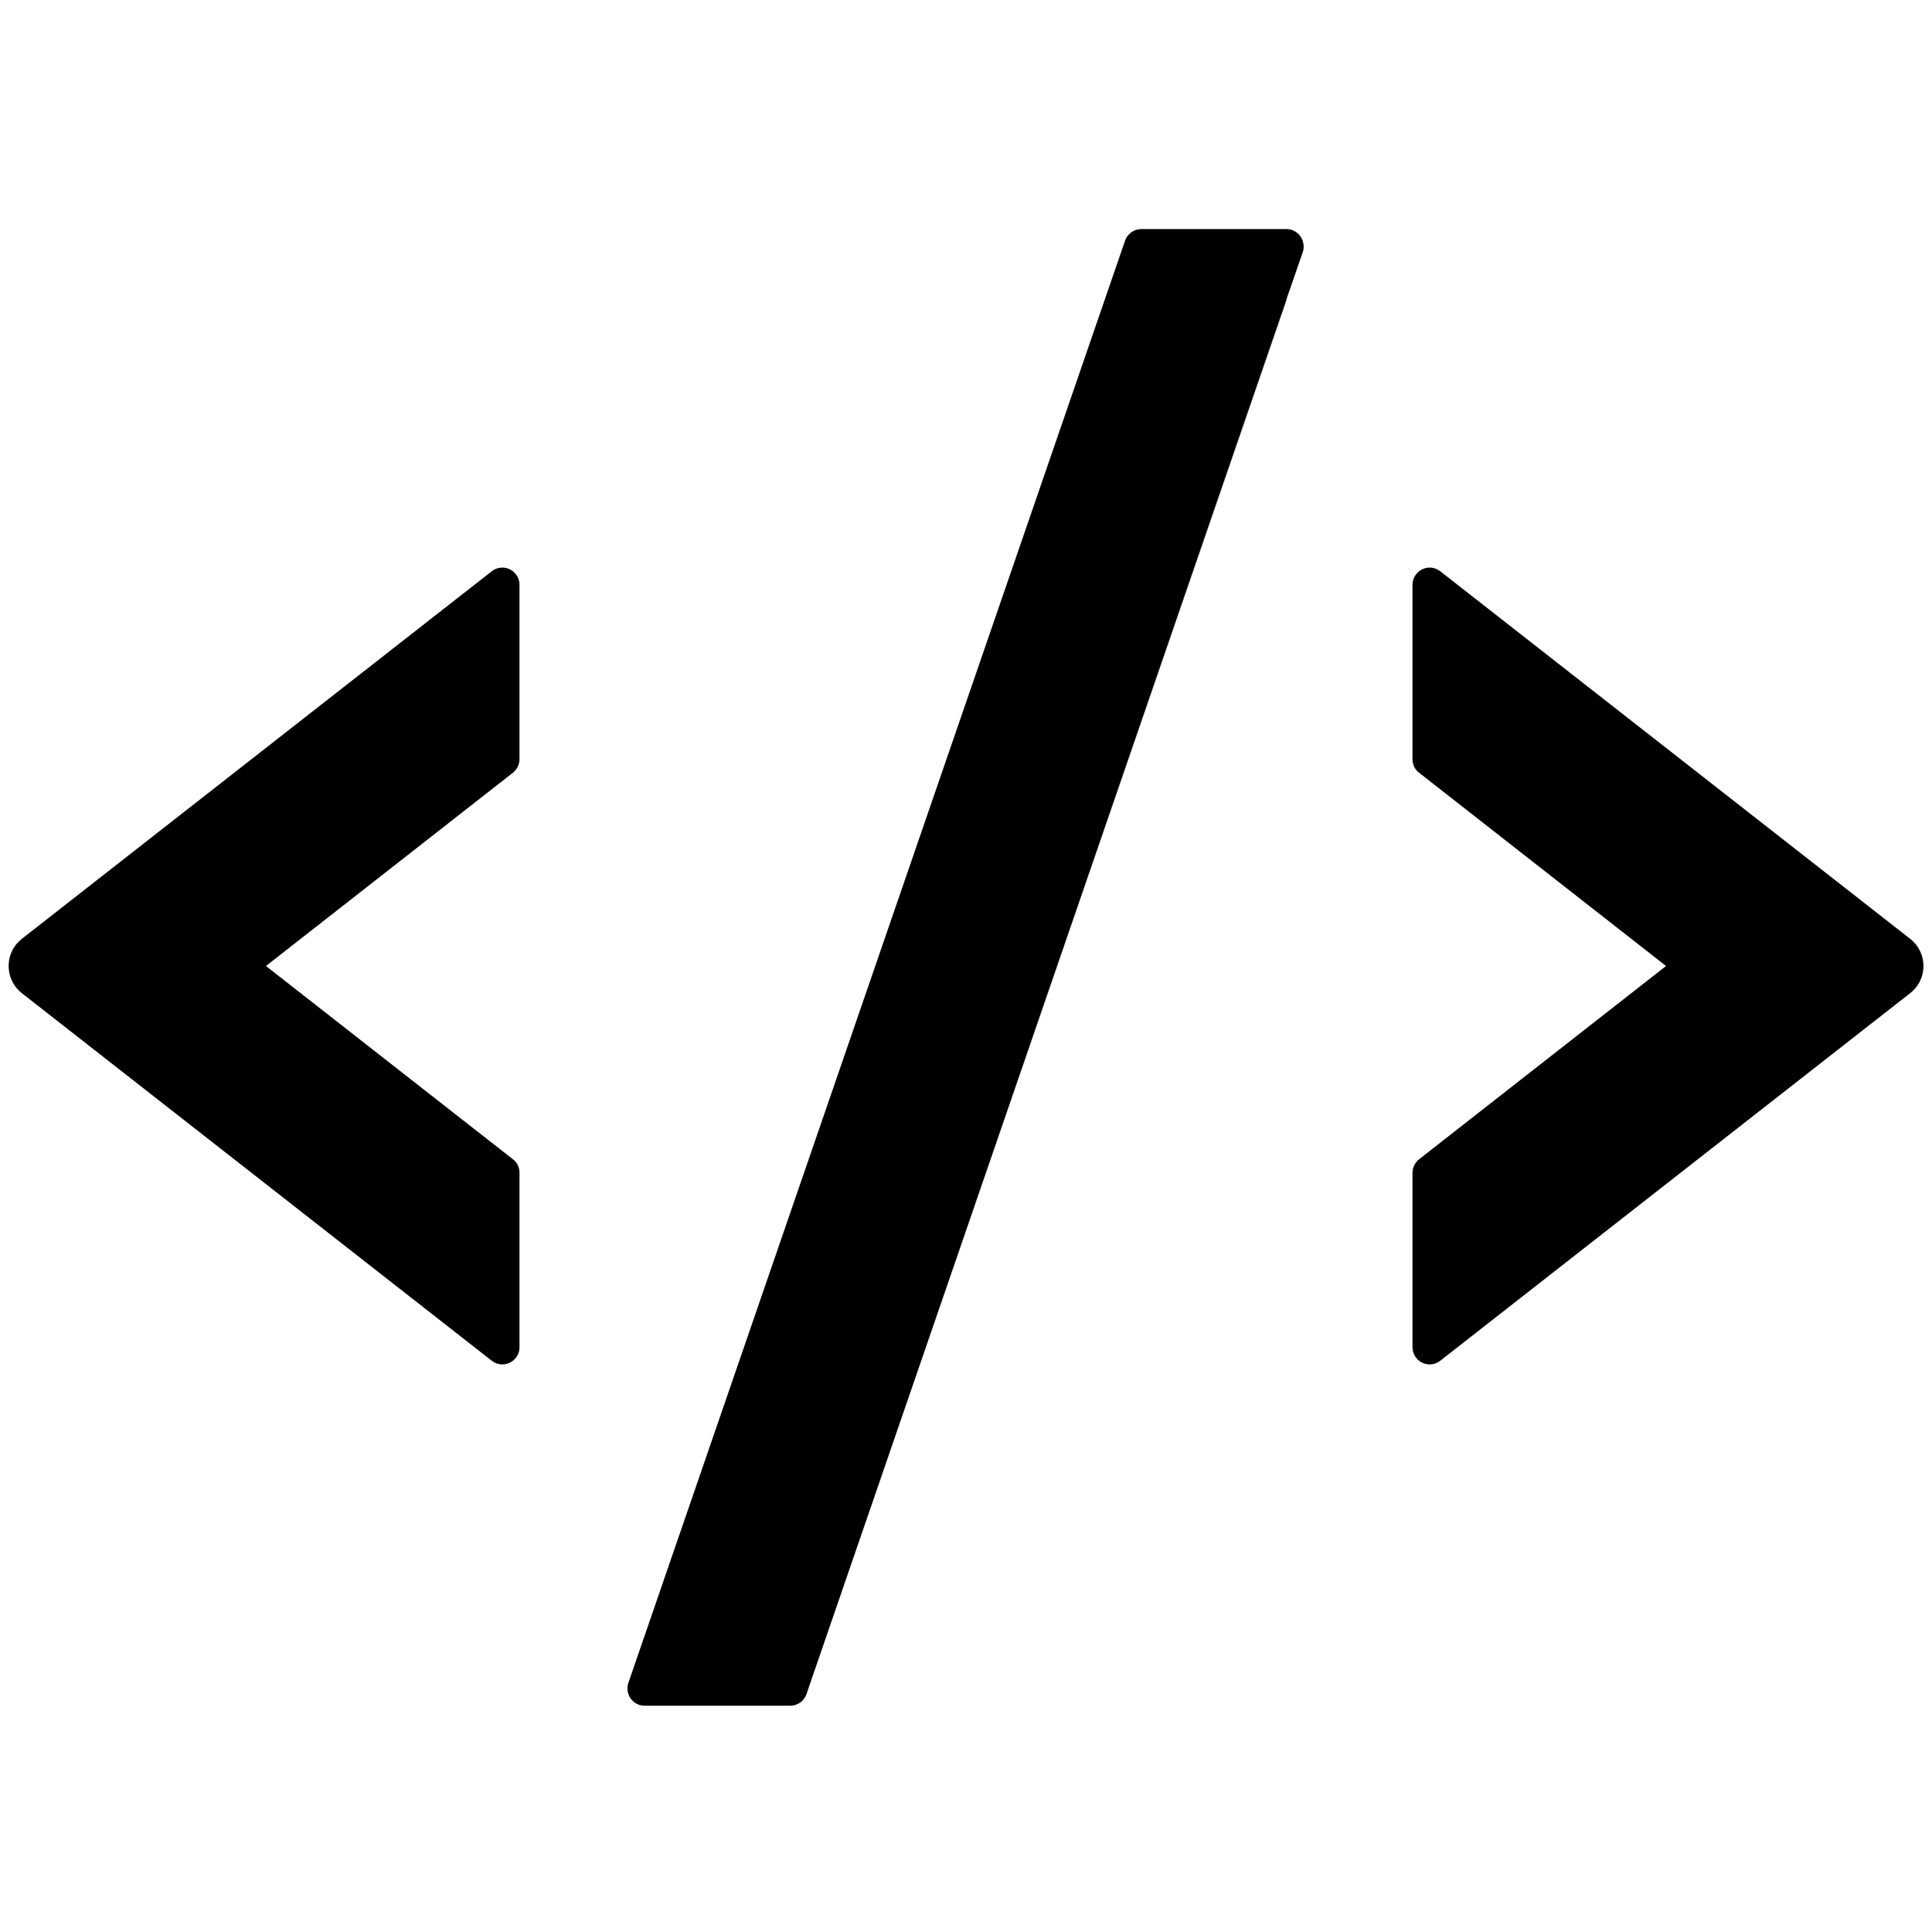 <?xml version="1.0" standalone="no"?><!DOCTYPE svg PUBLIC "-//W3C//DTD SVG 1.1//EN" "http://www.w3.org/Graphics/SVG/1.1/DTD/svg11.dtd"><svg t="1671785842060" class="icon" viewBox="0 0 1024 1024" version="1.1" xmlns="http://www.w3.org/2000/svg" p-id="1332" xmlns:xlink="http://www.w3.org/1999/xlink" width="200" height="200"><path d="M428.26 895.545l253.383-735.801c0.228-0.569 0.341-1.252 0.455-1.82L428.26 895.545z" p-id="1333"></path><path d="M681.756 121.401h-76.8c-3.868 0-7.396 2.503-8.647 6.144L333.028 892.018c-0.341 0.91-0.455 1.934-0.455 2.958 0 5.006 4.096 9.102 9.102 9.102h77.141c3.868 0 7.396-2.503 8.647-6.144l0.796-2.389 253.838-737.621 8.42-24.348c0.341-0.91 0.455-1.934 0.455-2.958-0.114-5.12-4.096-9.216-9.216-9.216z m333.824 379.335c-0.91-1.138-1.934-2.162-3.072-3.072l-249.173-194.901c-3.982-3.072-9.671-2.389-12.743 1.593-1.252 1.593-1.934 3.527-1.934 5.575v92.501c0 2.844 1.252 5.461 3.527 7.168l130.844 102.4-130.844 102.4c-2.162 1.707-3.527 4.324-3.527 7.168v92.501c0 5.006 4.096 9.102 9.102 9.102 2.048 0 3.982-0.683 5.575-1.934l249.173-194.901c7.851-6.144 9.33-17.636 3.072-25.6z m-754.916-197.973l-249.173 194.901c-1.138 0.91-2.162 1.934-3.072 3.072-6.144 7.964-4.779 19.342 3.072 25.6l249.173 194.901c1.593 1.252 3.527 1.934 5.575 1.934 5.006 0 9.102-4.096 9.102-9.102v-92.501c0-2.844-1.252-5.461-3.527-7.168l-130.844-102.4 130.844-102.4c2.162-1.707 3.527-4.324 3.527-7.168v-92.501c0-2.048-0.683-3.982-1.934-5.575-3.072-3.982-8.761-4.665-12.743-1.593z" p-id="1334"></path></svg>